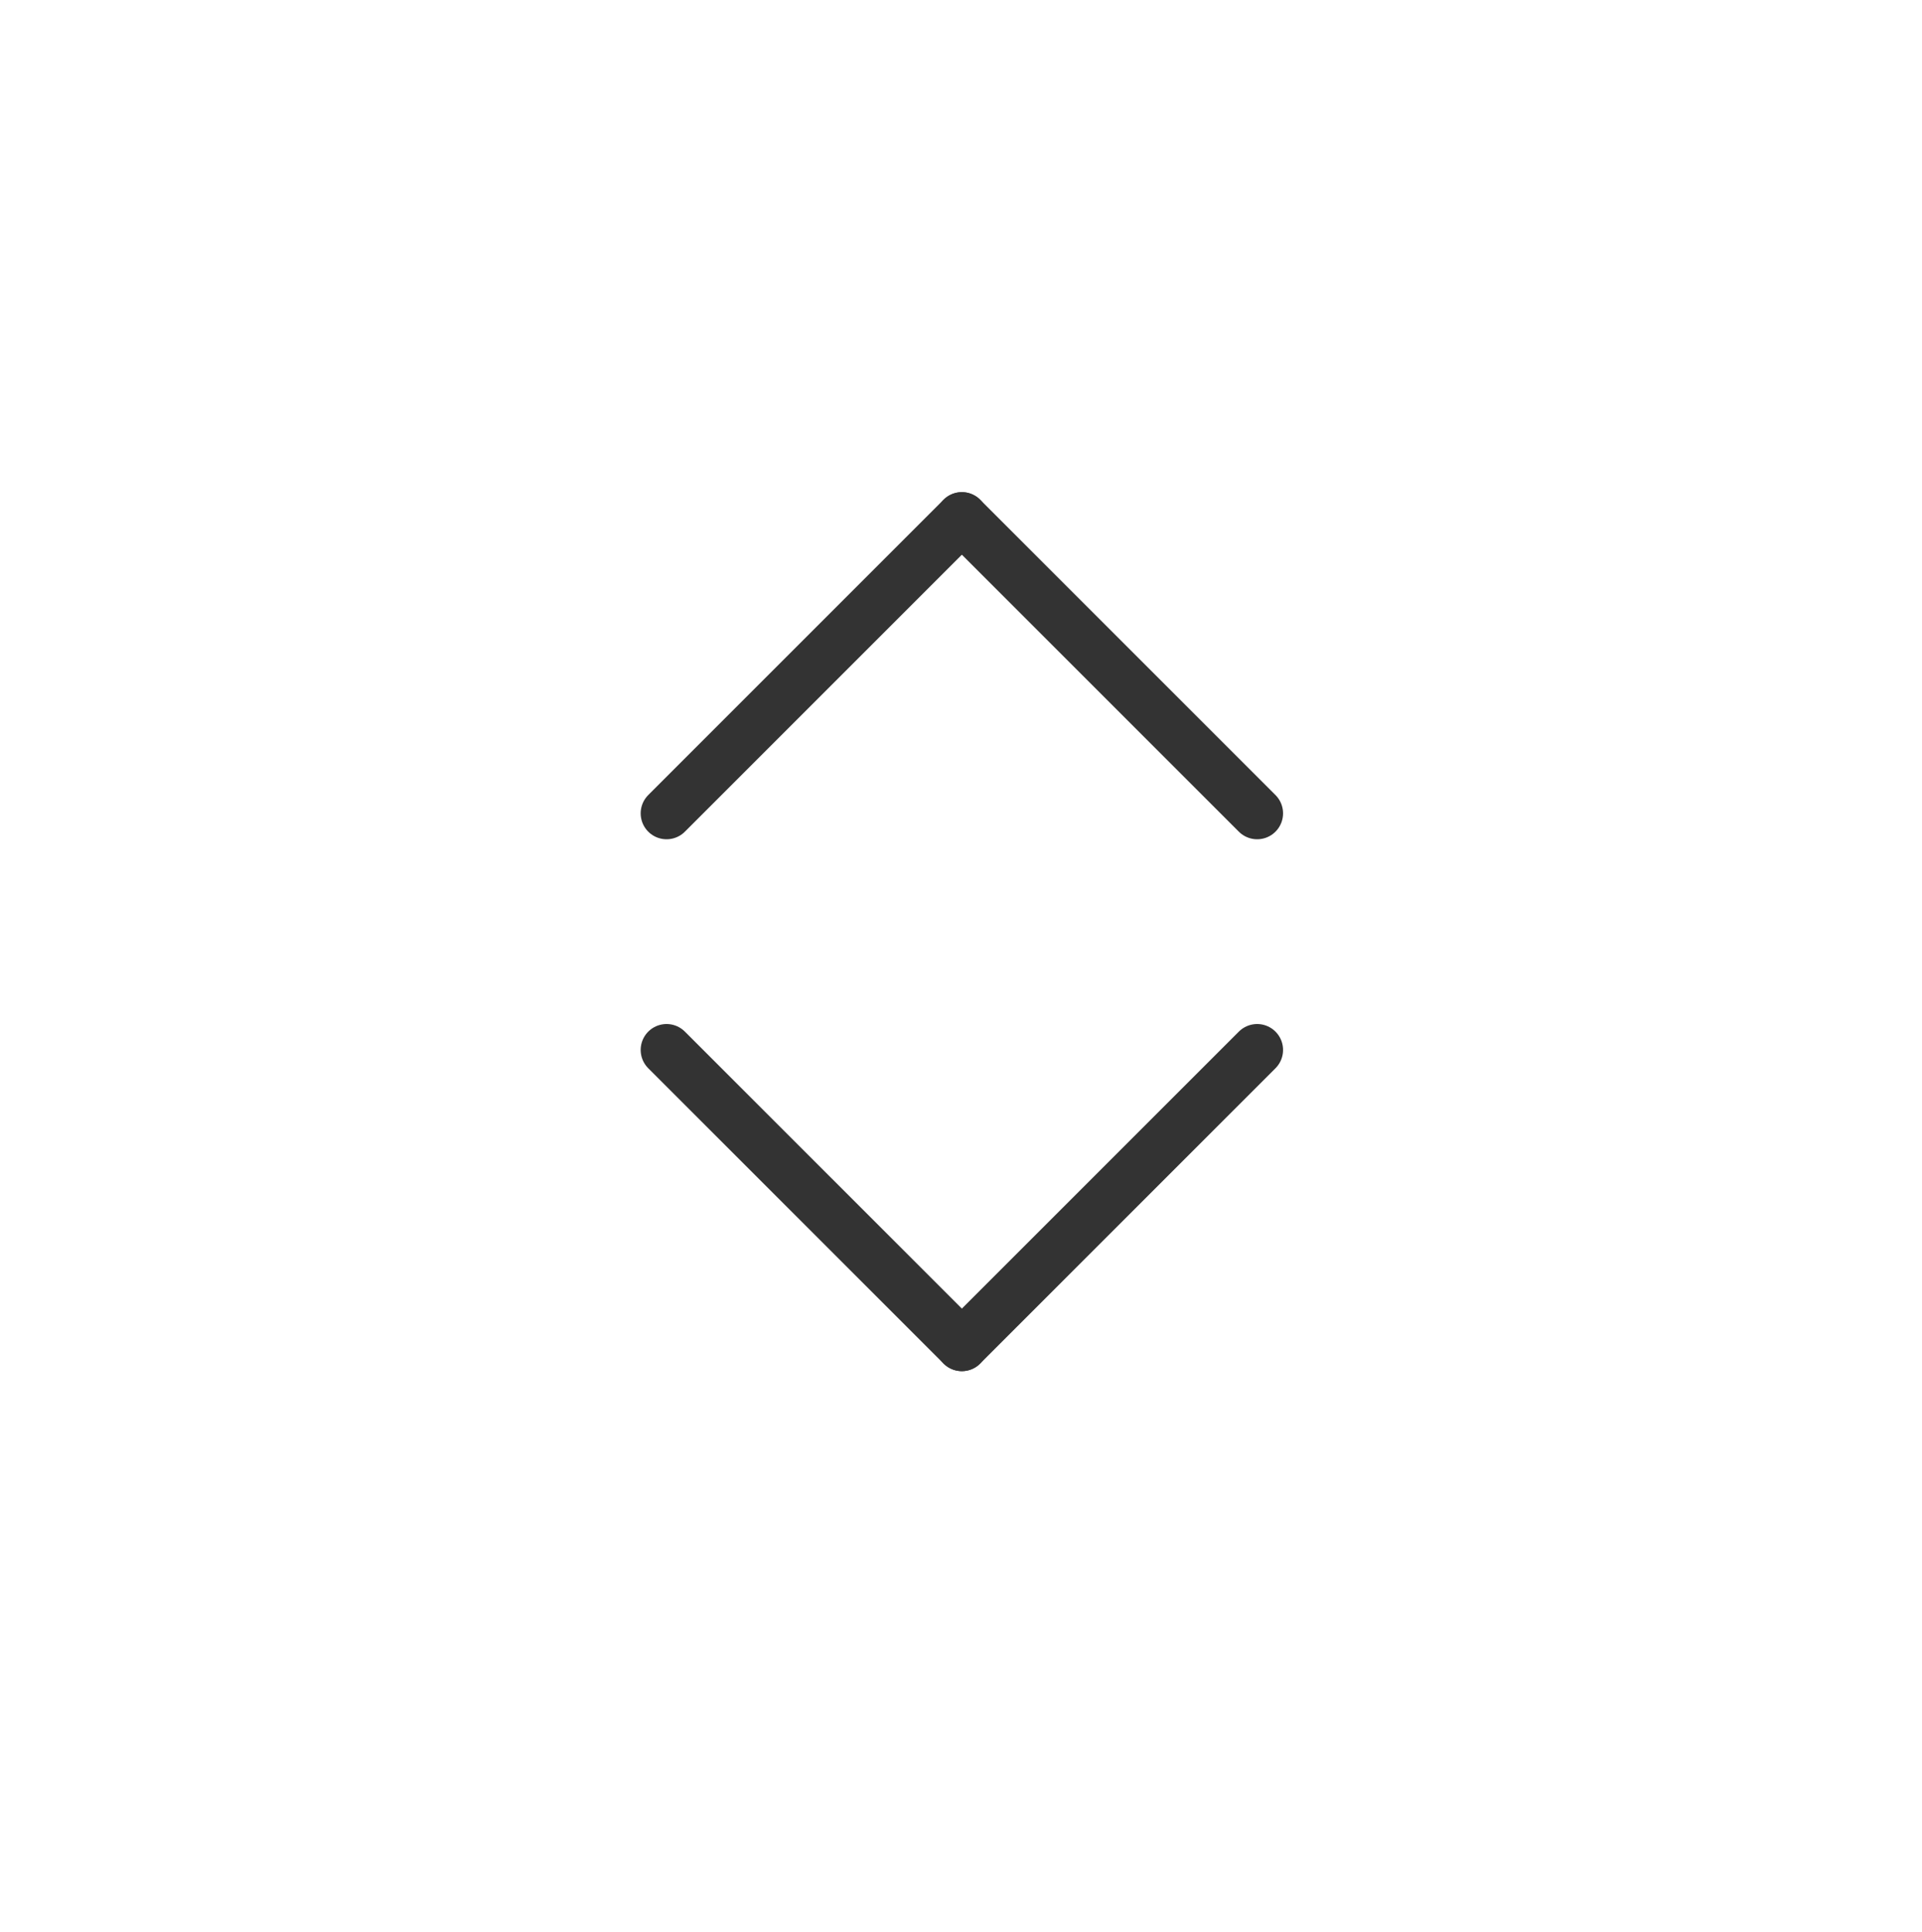 ﻿<?xml version="1.0" encoding="utf-8"?>
<!-- Generator: Adobe Illustrator 19.2.1, SVG Export Plug-In . SVG Version: 6.00 Build 0)  -->
<svg version="1.1" id="Layer_1" xmlns="http://www.w3.org/2000/svg" xmlns:xlink="http://www.w3.org/1999/xlink" x="0px" y="0px"
	 viewBox="0 0 111.3 111.9" style="enable-background:new 0 0 111.3 111.9;" xml:space="preserve">
<style type="text/css">
	.st0{fill:none;stroke:#333333;stroke-width:3;stroke-linecap:round;stroke-linejoin:round;stroke-miterlimit:10;}
</style>
<g>
	<g>
		<line class="st0" x1="55.7" y1="77.9" x2="38.6" y2="60.8"/>
		<line class="st0" x1="55.7" y1="77.9" x2="72.8" y2="60.8"/>
	</g>
	<g>
		<line class="st0" x1="55.7" y1="30" x2="38.6" y2="47.1"/>
		<line class="st0" x1="55.7" y1="30" x2="72.8" y2="47.1"/>
	</g>
</g>
</svg>
